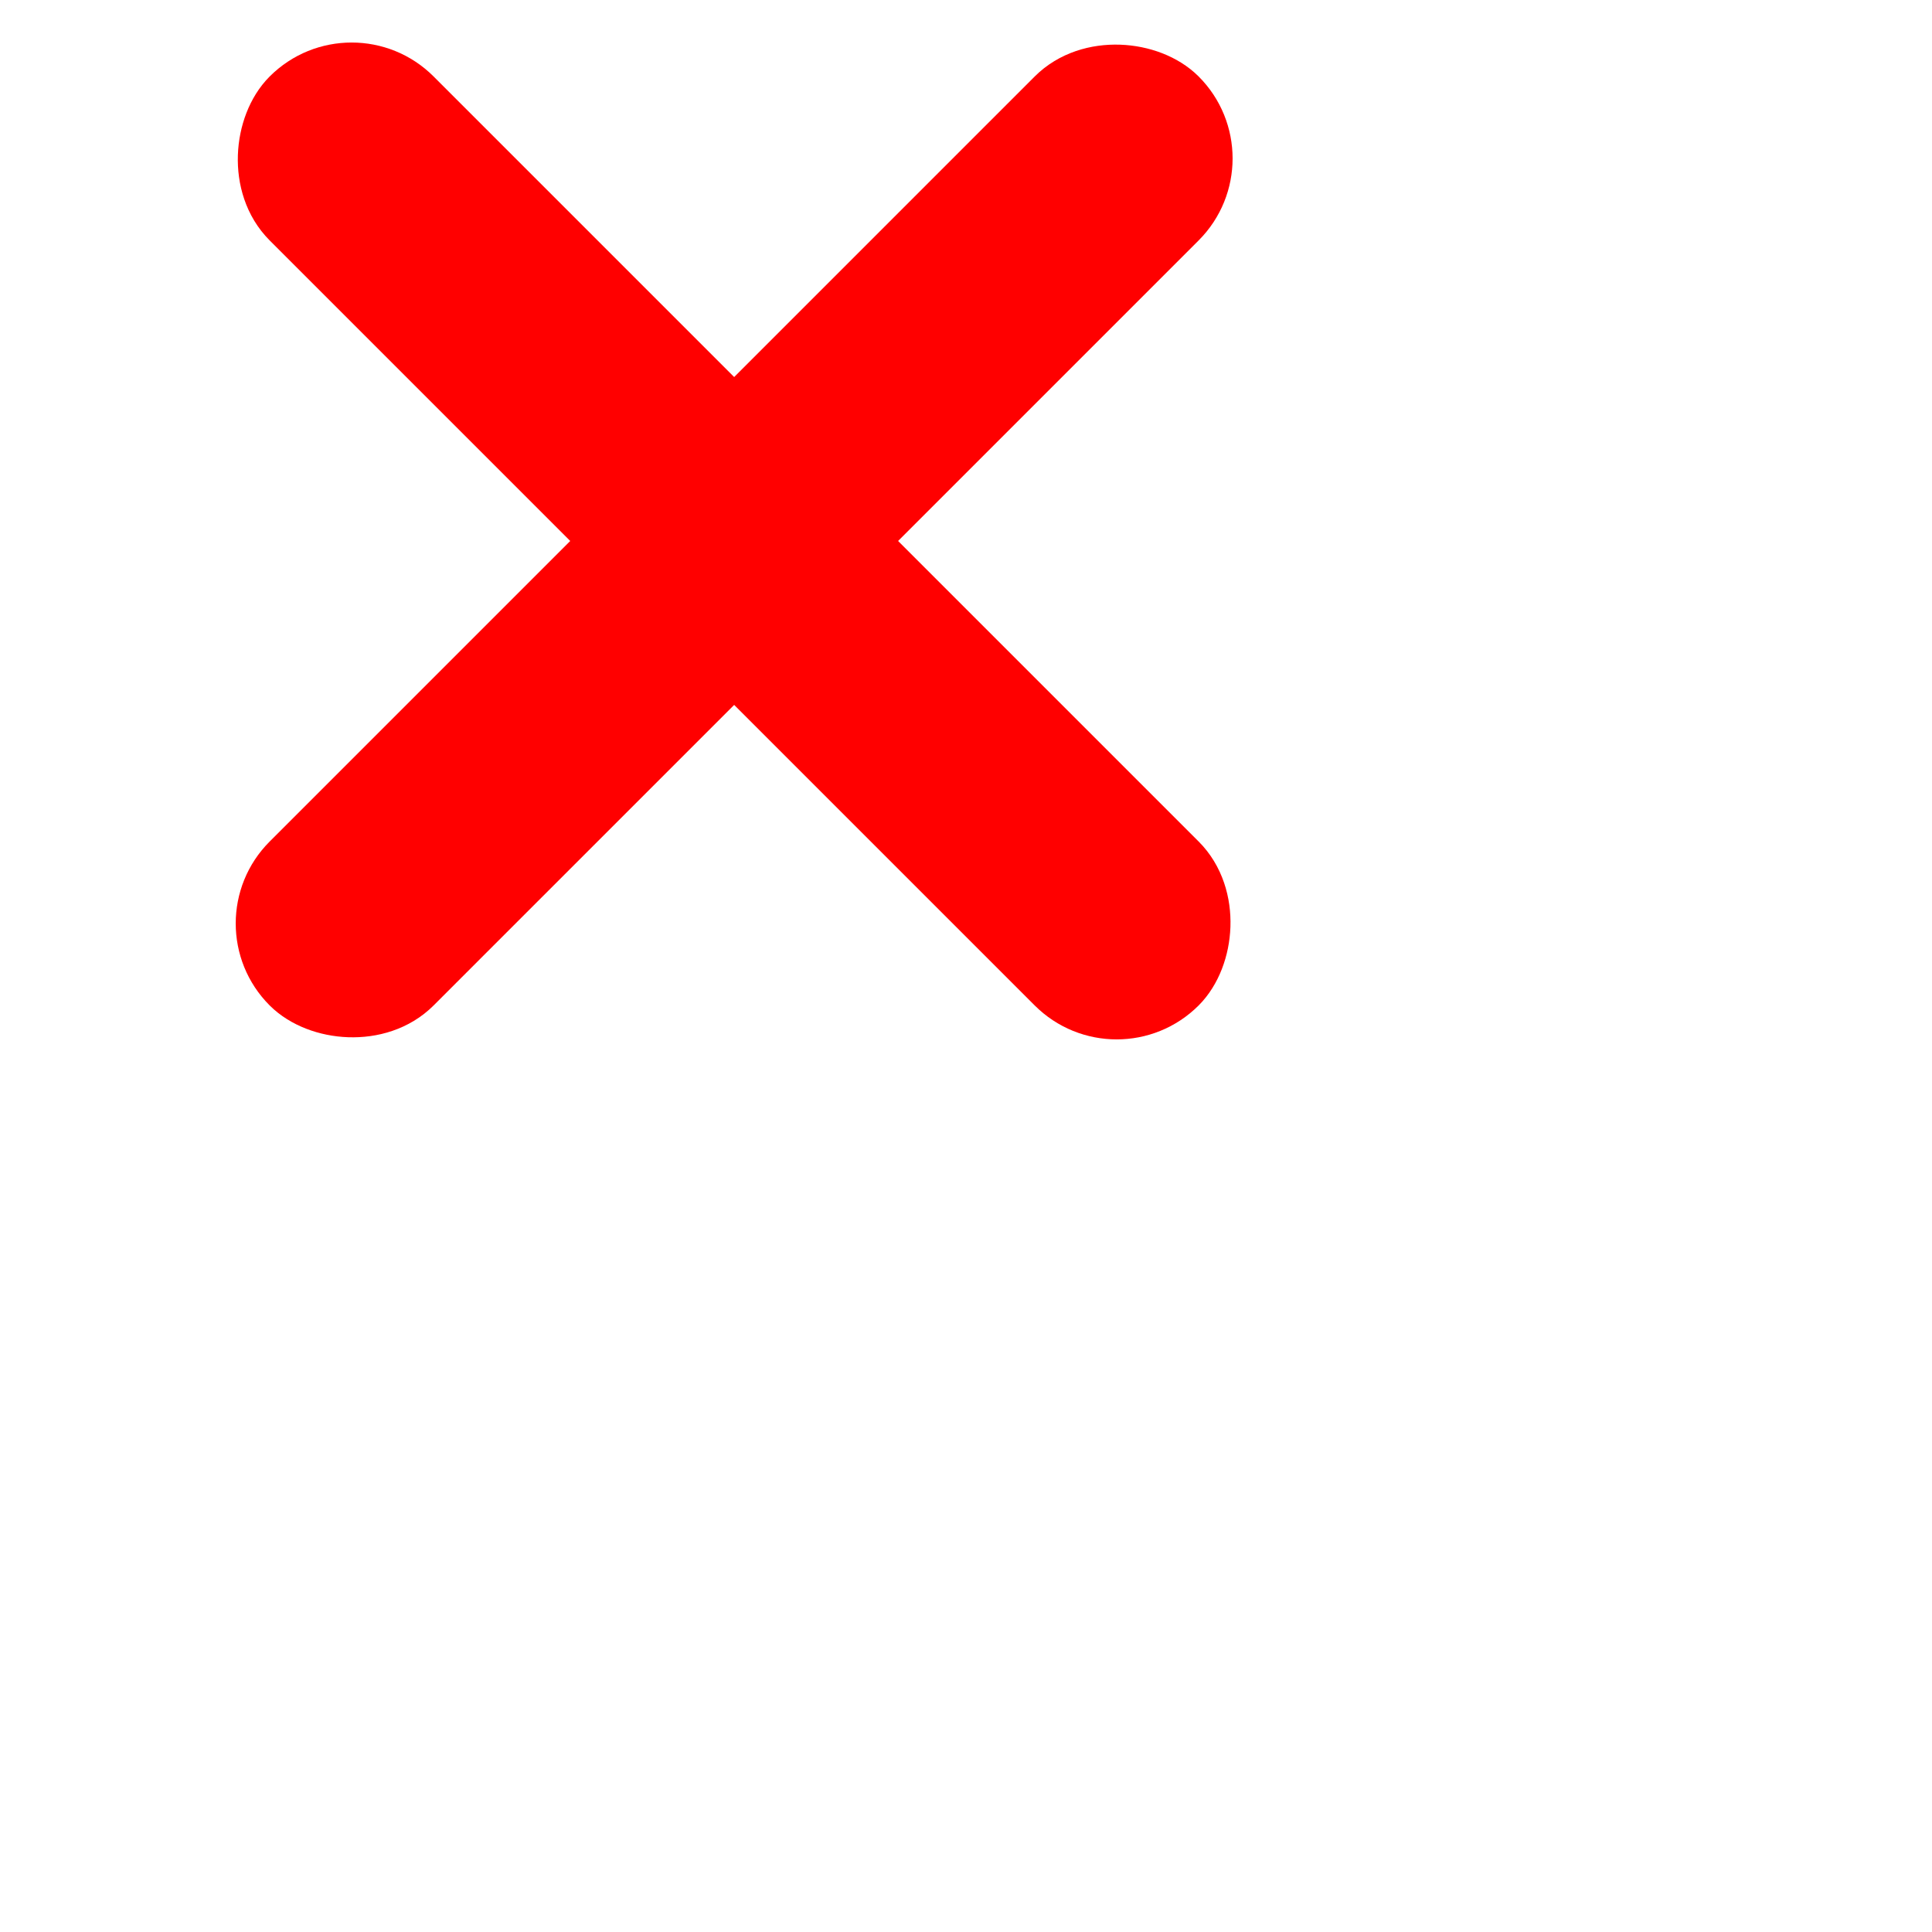 <svg
      width="1em"
      height="1em"
      viewBox="0 0 20 25"
      xmlns="http://www.w3.org/2000/svg"
      stroke-width="1" stroke="#ff0000" fill="#ff0000"
      style="margin-top: 0.45rem"
    >
      <g transform="translate(0 0)" fillRule="evenodd">
        <rect transform="rotate(45 7 7)" x="-1" y="6" width="16" height="2" rx="1" />
        <rect transform="rotate(-45 7 7)" x="-1" y="6" width="16" height="2" rx="1" />
      </g>
</svg>